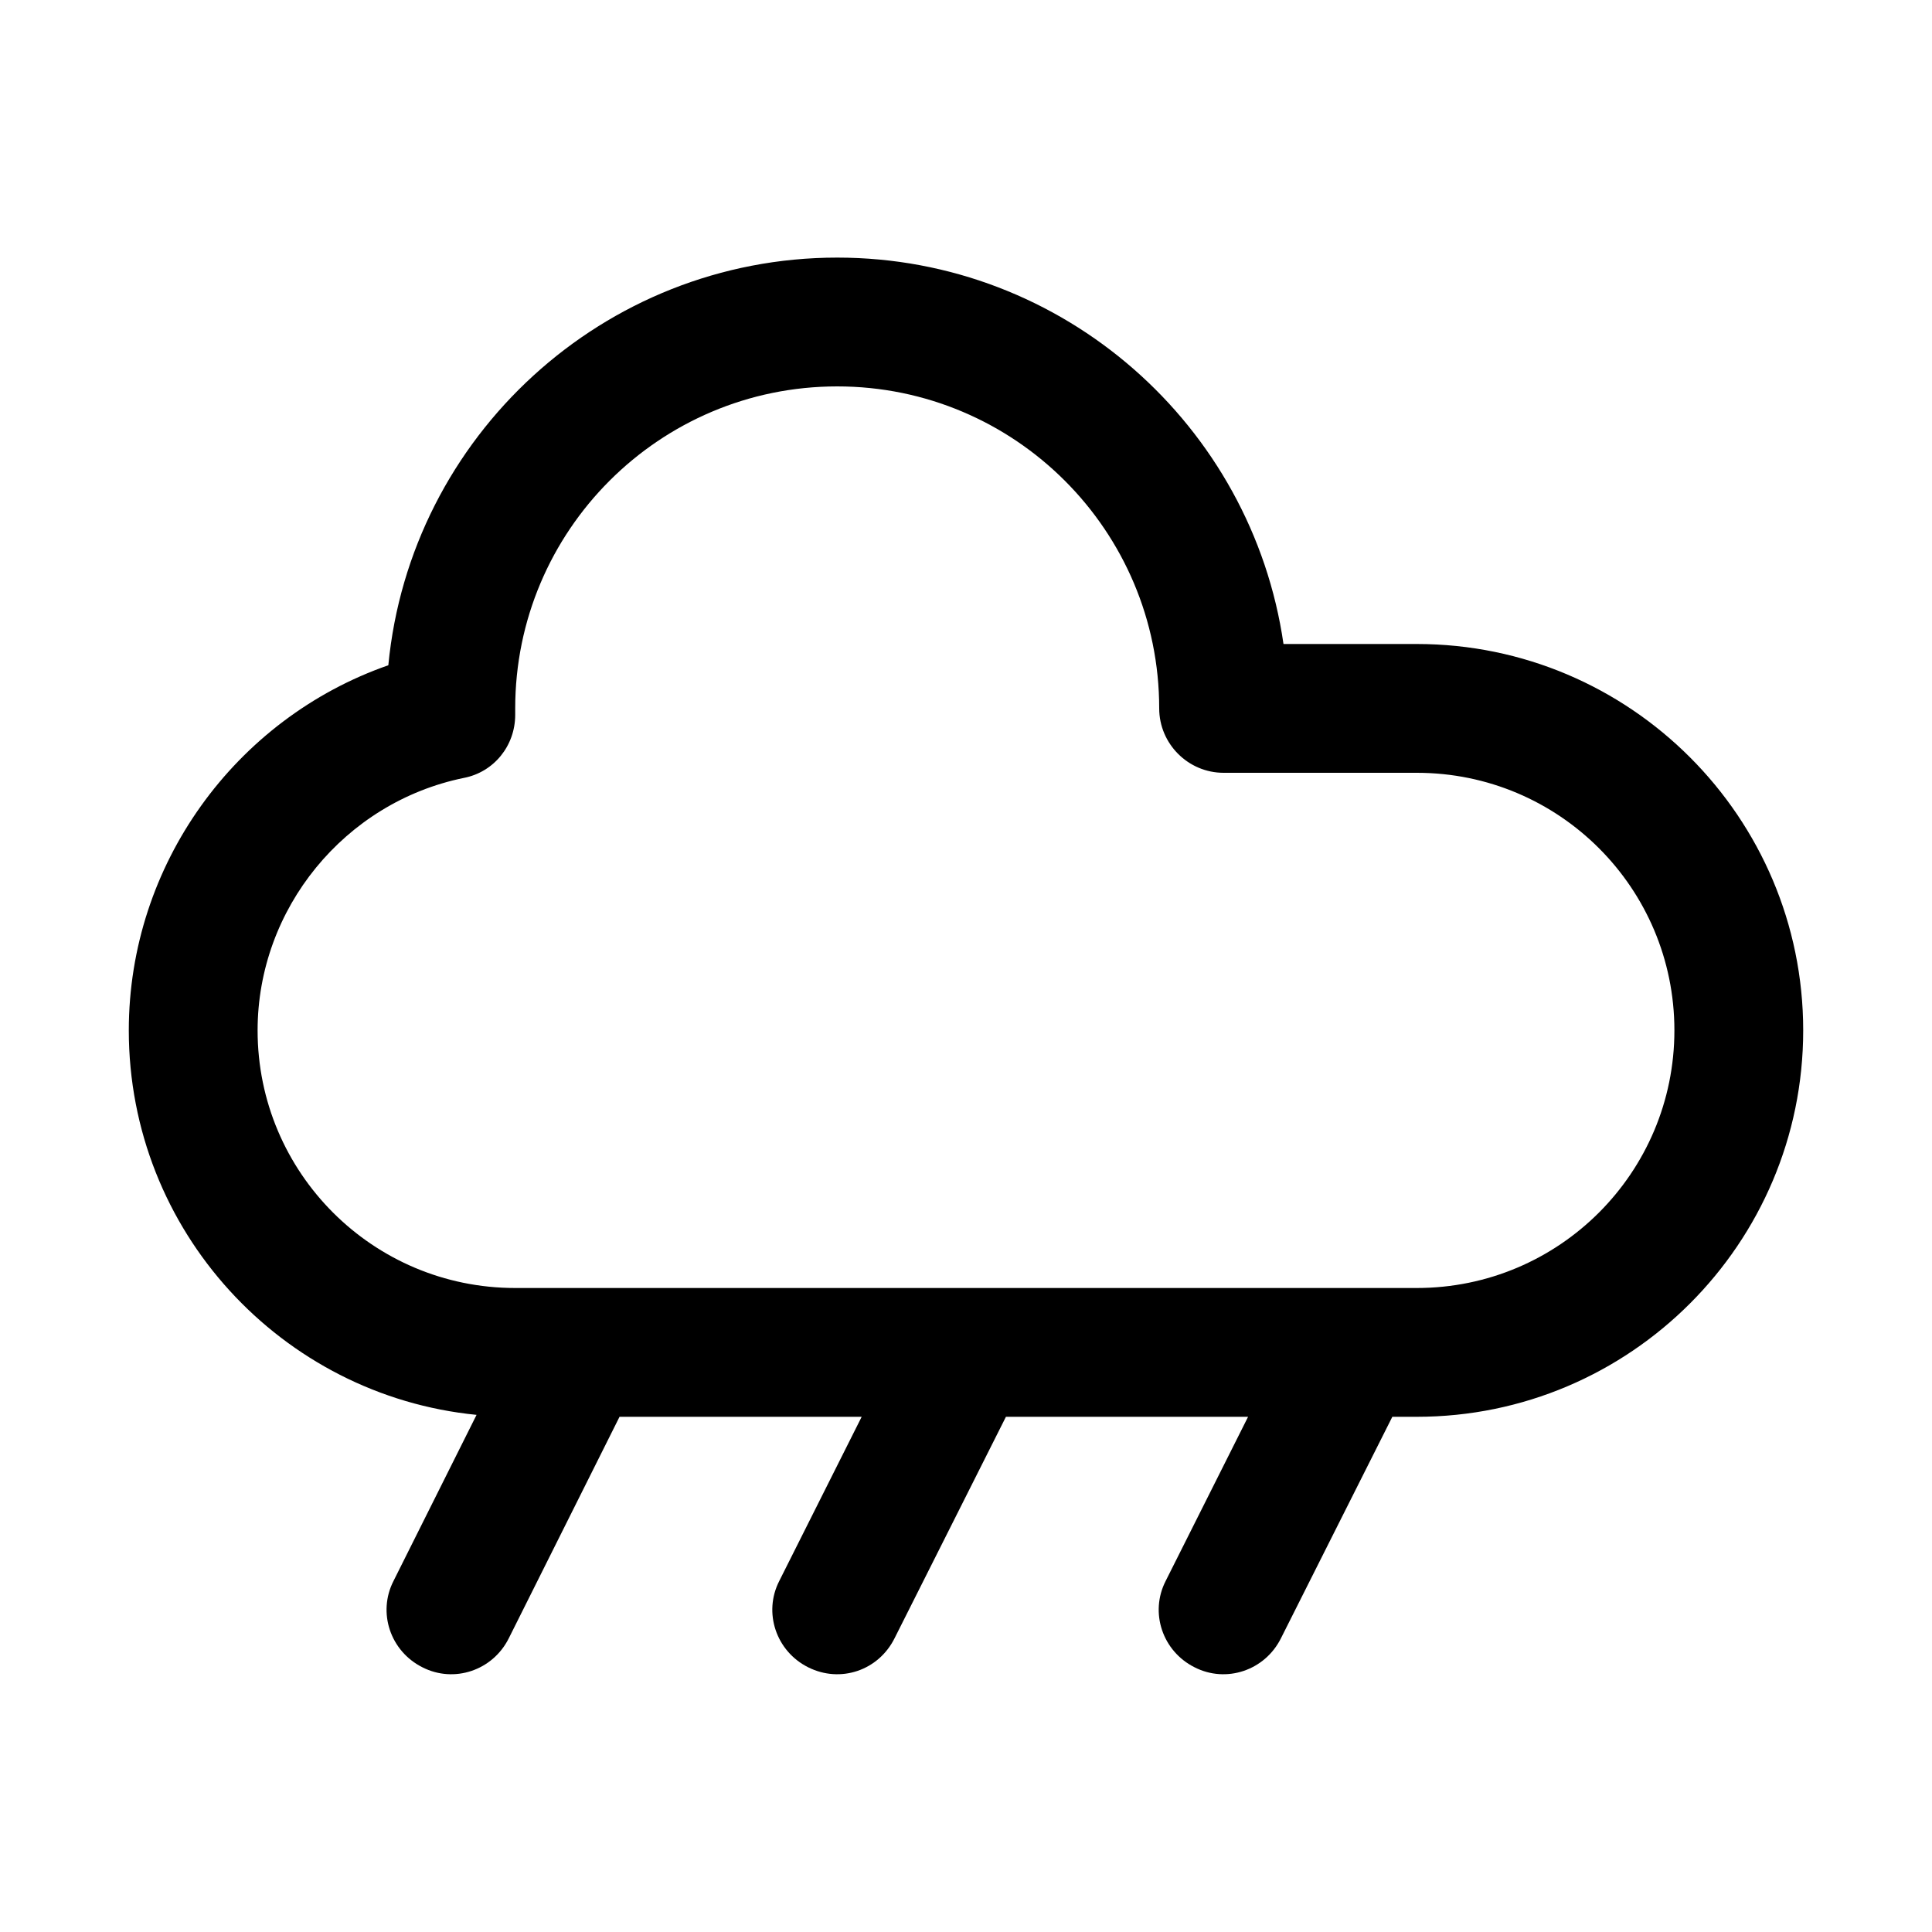 <svg xmlns="http://www.w3.org/2000/svg" viewBox="0 0 30 30">
<rect fill="none" width="30" height="30"/>
<path fill="#000000" d="M22,10h-2.07C19.44,6.61,16.52,4,13,4c-3.63,0-6.63,2.78-6.97,6.33C3.65,11.16,2,13.43,2,16c0,3.11,2.37,5.67,5.4,5.97 l-1.29,2.58c-0.25,0.49-0.05,1.09,0.45,1.34c0.49,0.25,1.09,0.05,1.34-0.45L9.62,22h3.76l-1.28,2.55c-0.25,0.49-0.05,1.09,0.45,1.34 c0.5,0.25,1.09,0.05,1.34-0.45L15.62,22h3.76l-1.28,2.55c-0.25,0.49-0.05,1.09,0.45,1.34c0.49,0.25,1.09,0.05,1.34-0.45L21.62,22H22 c3.31,0,6-2.69,6-6S25.31,10,22,10z M22,20H8c-2.21,0-4-1.79-4-4c0-1.89,1.35-3.54,3.2-3.92C7.67,11.99,8,11.58,8,11.1V11 c0-2.76,2.24-5,5-5s5,2.24,5,5c0,0.55,0.45,1,1,1h3c2.21,0,4,1.79,4,4S24.21,20,22,20z"/>
</svg>